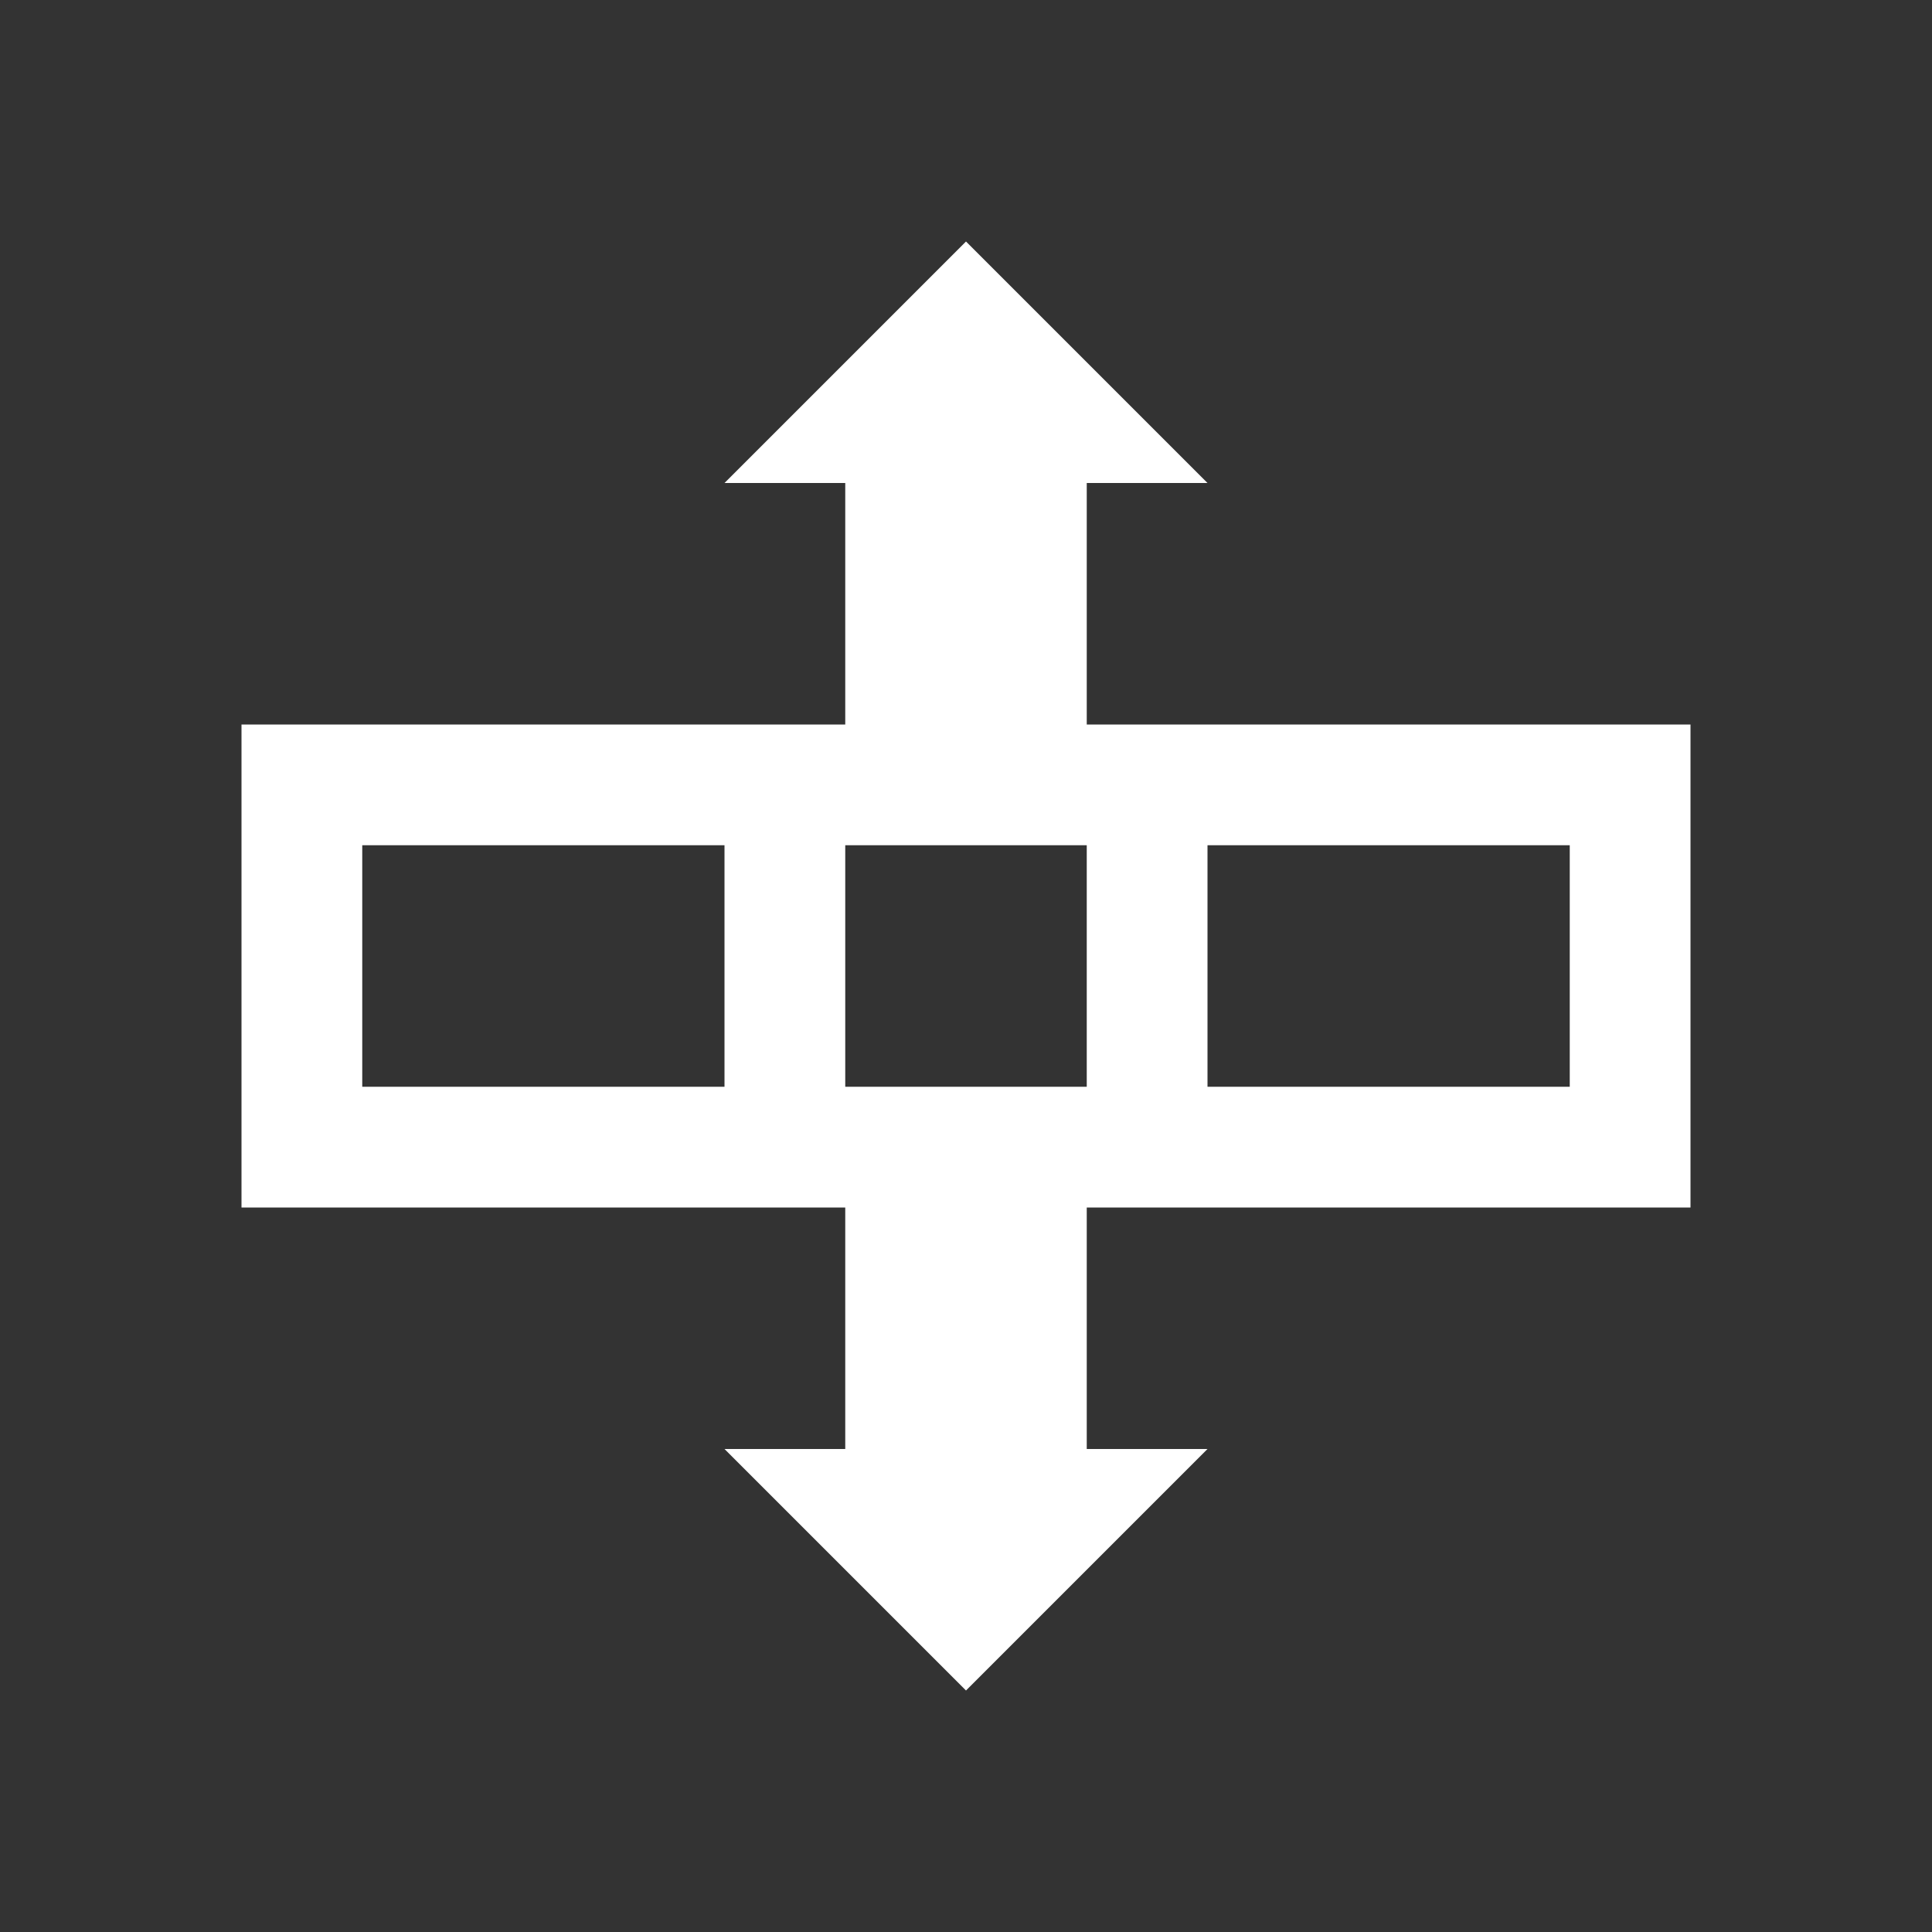 <svg xmlns="http://www.w3.org/2000/svg" viewBox="0 0 16 16">
  <rect x="0" y="0" width="16" height="16" fill="#333333" stroke="none"/>
  <defs id="defs3051">
    <style type="text/css" id="current-color-scheme">
      .ColorScheme-Text {
        color:#FFFFFF;
      }
      </style>
  </defs>
 <path style="fill:currentColor;fill-opacity:1;stroke:none" 
     d="M 8 2 L 6 4 L 7 4 L 7 6 L 2 6 L 2 7 L 2 10 L 3 10 L 7 10 L 7 12 L 6 12 L 8 14 L 10 12 L 9 12 L 9 10 L 14 10 L 14 7 L 14 6 L 9 6 L 9 4 L 10 4 L 8 2 z M 3 7 L 6 7 L 6 9 L 3 9 L 3 7 z M 7 7 L 9 7 L 9 9 L 7 9 L 7 7 z M 10 7 L 13 7 L 13 9 L 10 9 L 10 7 z "
     class="ColorScheme-Text"
     />
</svg>
